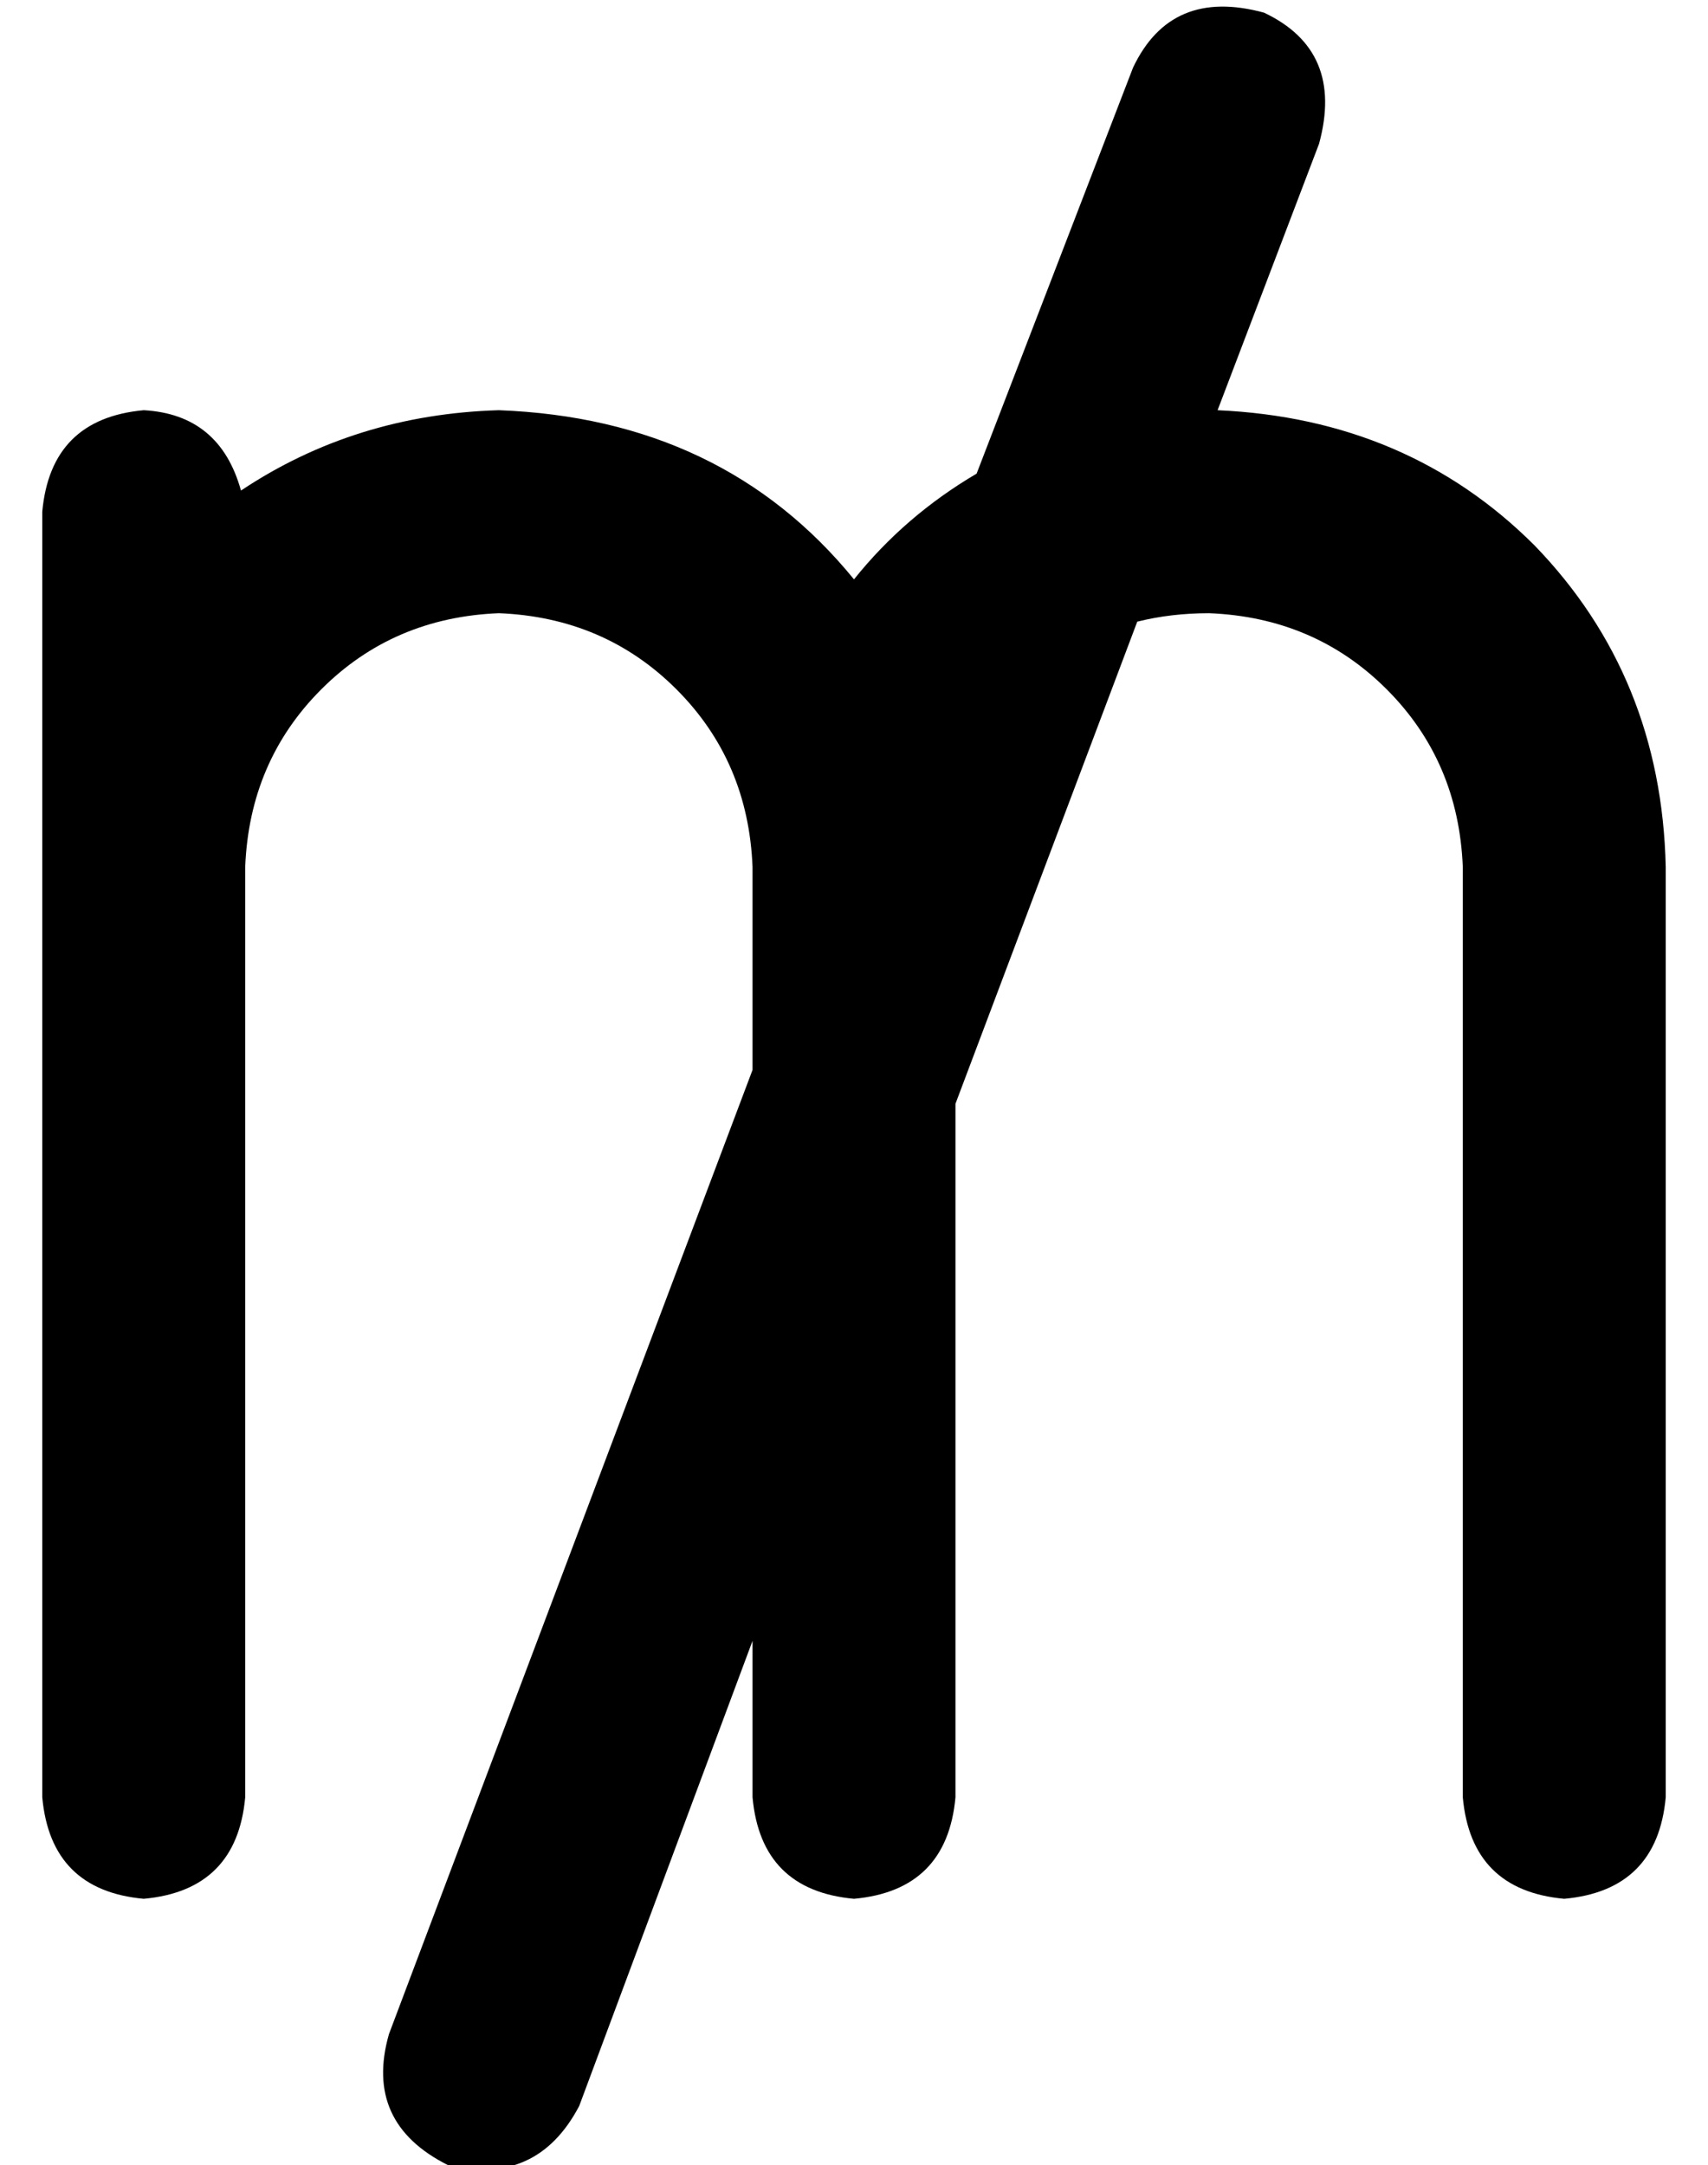 <?xml version="1.0" standalone="no"?>
<!DOCTYPE svg PUBLIC "-//W3C//DTD SVG 1.1//EN" "http://www.w3.org/Graphics/SVG/1.1/DTD/svg11.dtd" >
<svg xmlns="http://www.w3.org/2000/svg" xmlns:xlink="http://www.w3.org/1999/xlink" version="1.1" viewBox="-10 -40 404 512">
   <path fill="currentColor"
d="M302 -6q6 -22 -13 -31q-22 -6 -31 13l-37 96v0q-17 10 -29 25q-31 -38 -84 -40q-34 1 -61 19q-5 -18 -23 -19q-22 2 -24 24v80v0v0v0v4v220v0q2 22 24 24q22 -2 24 -24v-220v0q1 -25 18 -42t42 -18q25 1 42 18t18 42v48v0l-86 228v0q-6 21 14 31q21 5 31 -14l41 -110v0
v29v0v8v0q2 22 24 24q22 -2 24 -24v-8v0v-156v0l43 -114v0q8 -2 17 -2q25 1 42 18t18 42v220v0q2 22 24 24q22 -2 24 -24v-220v0q-1 -45 -31 -76q-30 -30 -75 -32l24 -63v0z" />
</svg>
